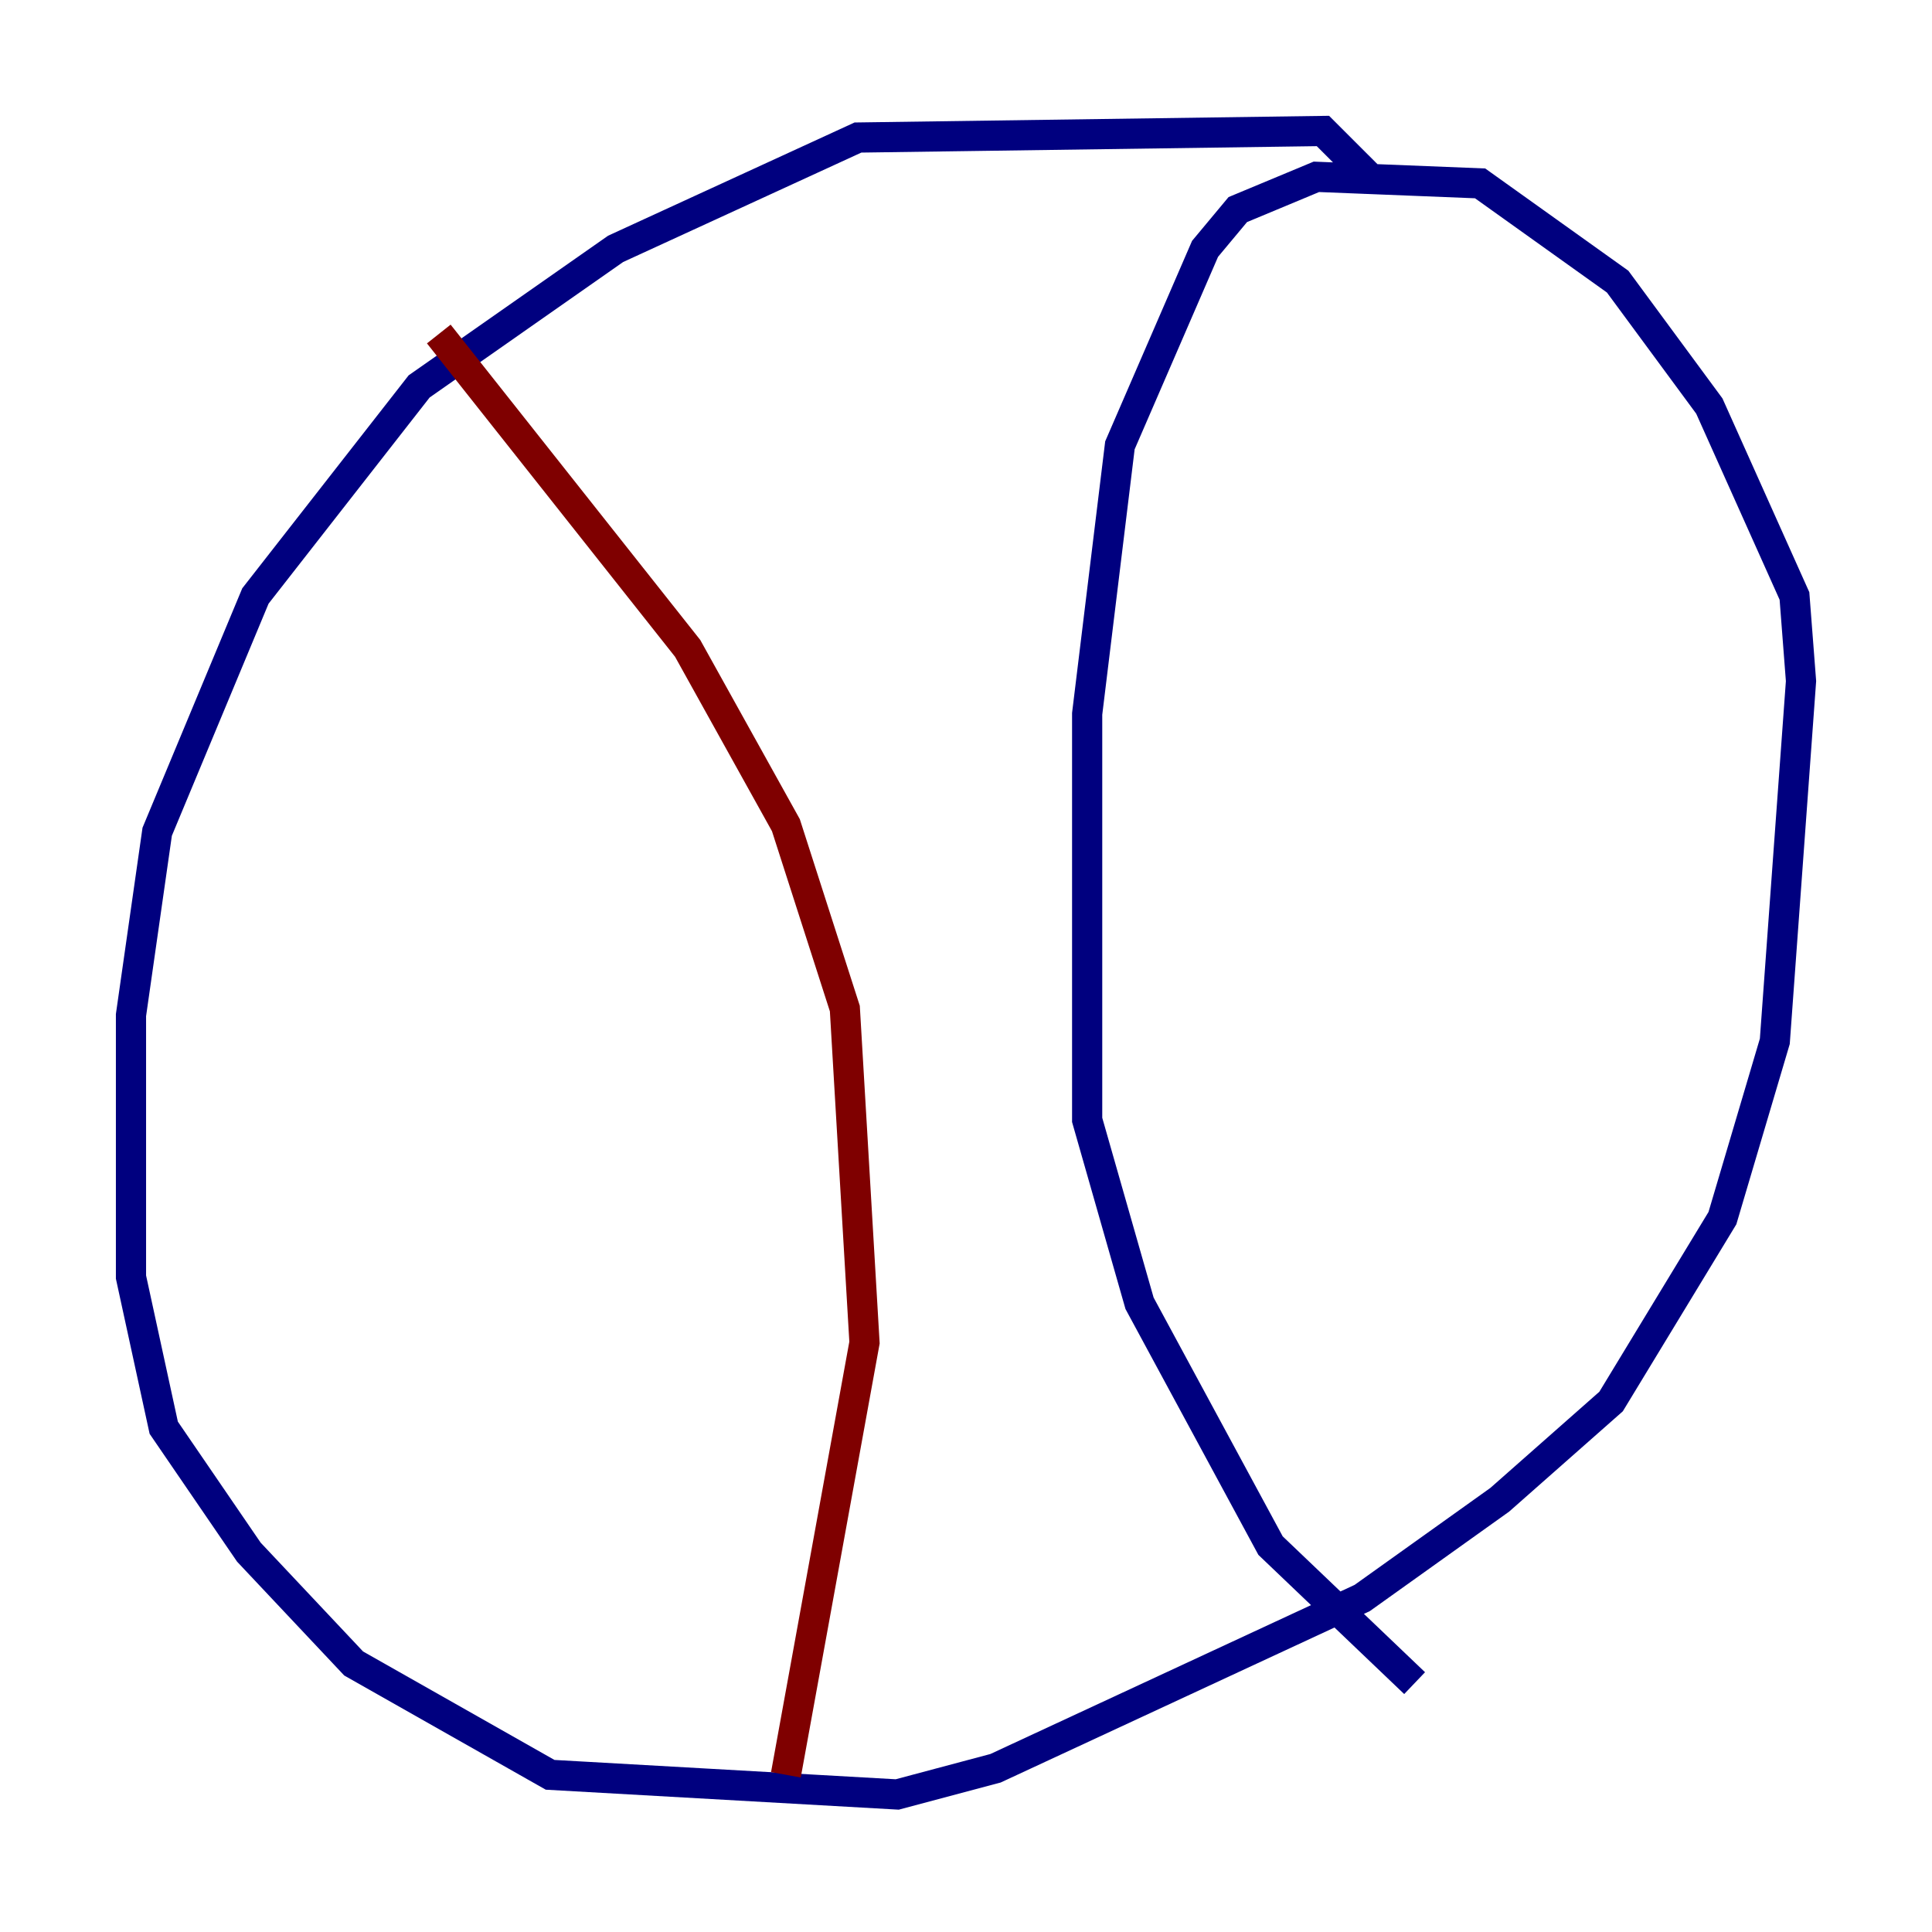 <?xml version="1.0" encoding="utf-8" ?>
<svg baseProfile="tiny" height="128" version="1.2" viewBox="0,0,128,128" width="128" xmlns="http://www.w3.org/2000/svg" xmlns:ev="http://www.w3.org/2001/xml-events" xmlns:xlink="http://www.w3.org/1999/xlink"><defs /><polyline fill="none" points="91.119,12.149 87.647,8.678 56.841,9.112 40.786,16.488 27.77,25.6 16.922,39.485 10.414,55.105 8.678,67.254 8.678,84.61 10.848,94.59 16.488,102.834 23.43,110.21 36.447,117.586 59.444,118.888 65.953,117.153 90.251,105.871 99.363,99.363 106.739,92.854 114.115,80.705 117.586,68.99 119.322,45.125 118.888,39.485 113.248,26.902 107.173,18.658 98.061,12.149 87.214,11.715 82.007,13.885 79.837,16.488 74.197,29.505 72.027,47.295 72.027,74.197 75.498,86.346 84.176,102.4 93.722,111.512" stroke="#00007f" stroke-width="2" /><polyline fill="none" points="29.071,22.129 45.559,42.956 52.068,54.671 55.973,66.82 57.275,88.949 52.068,117.586" stroke="#7f0000" stroke-width="2" /></svg>